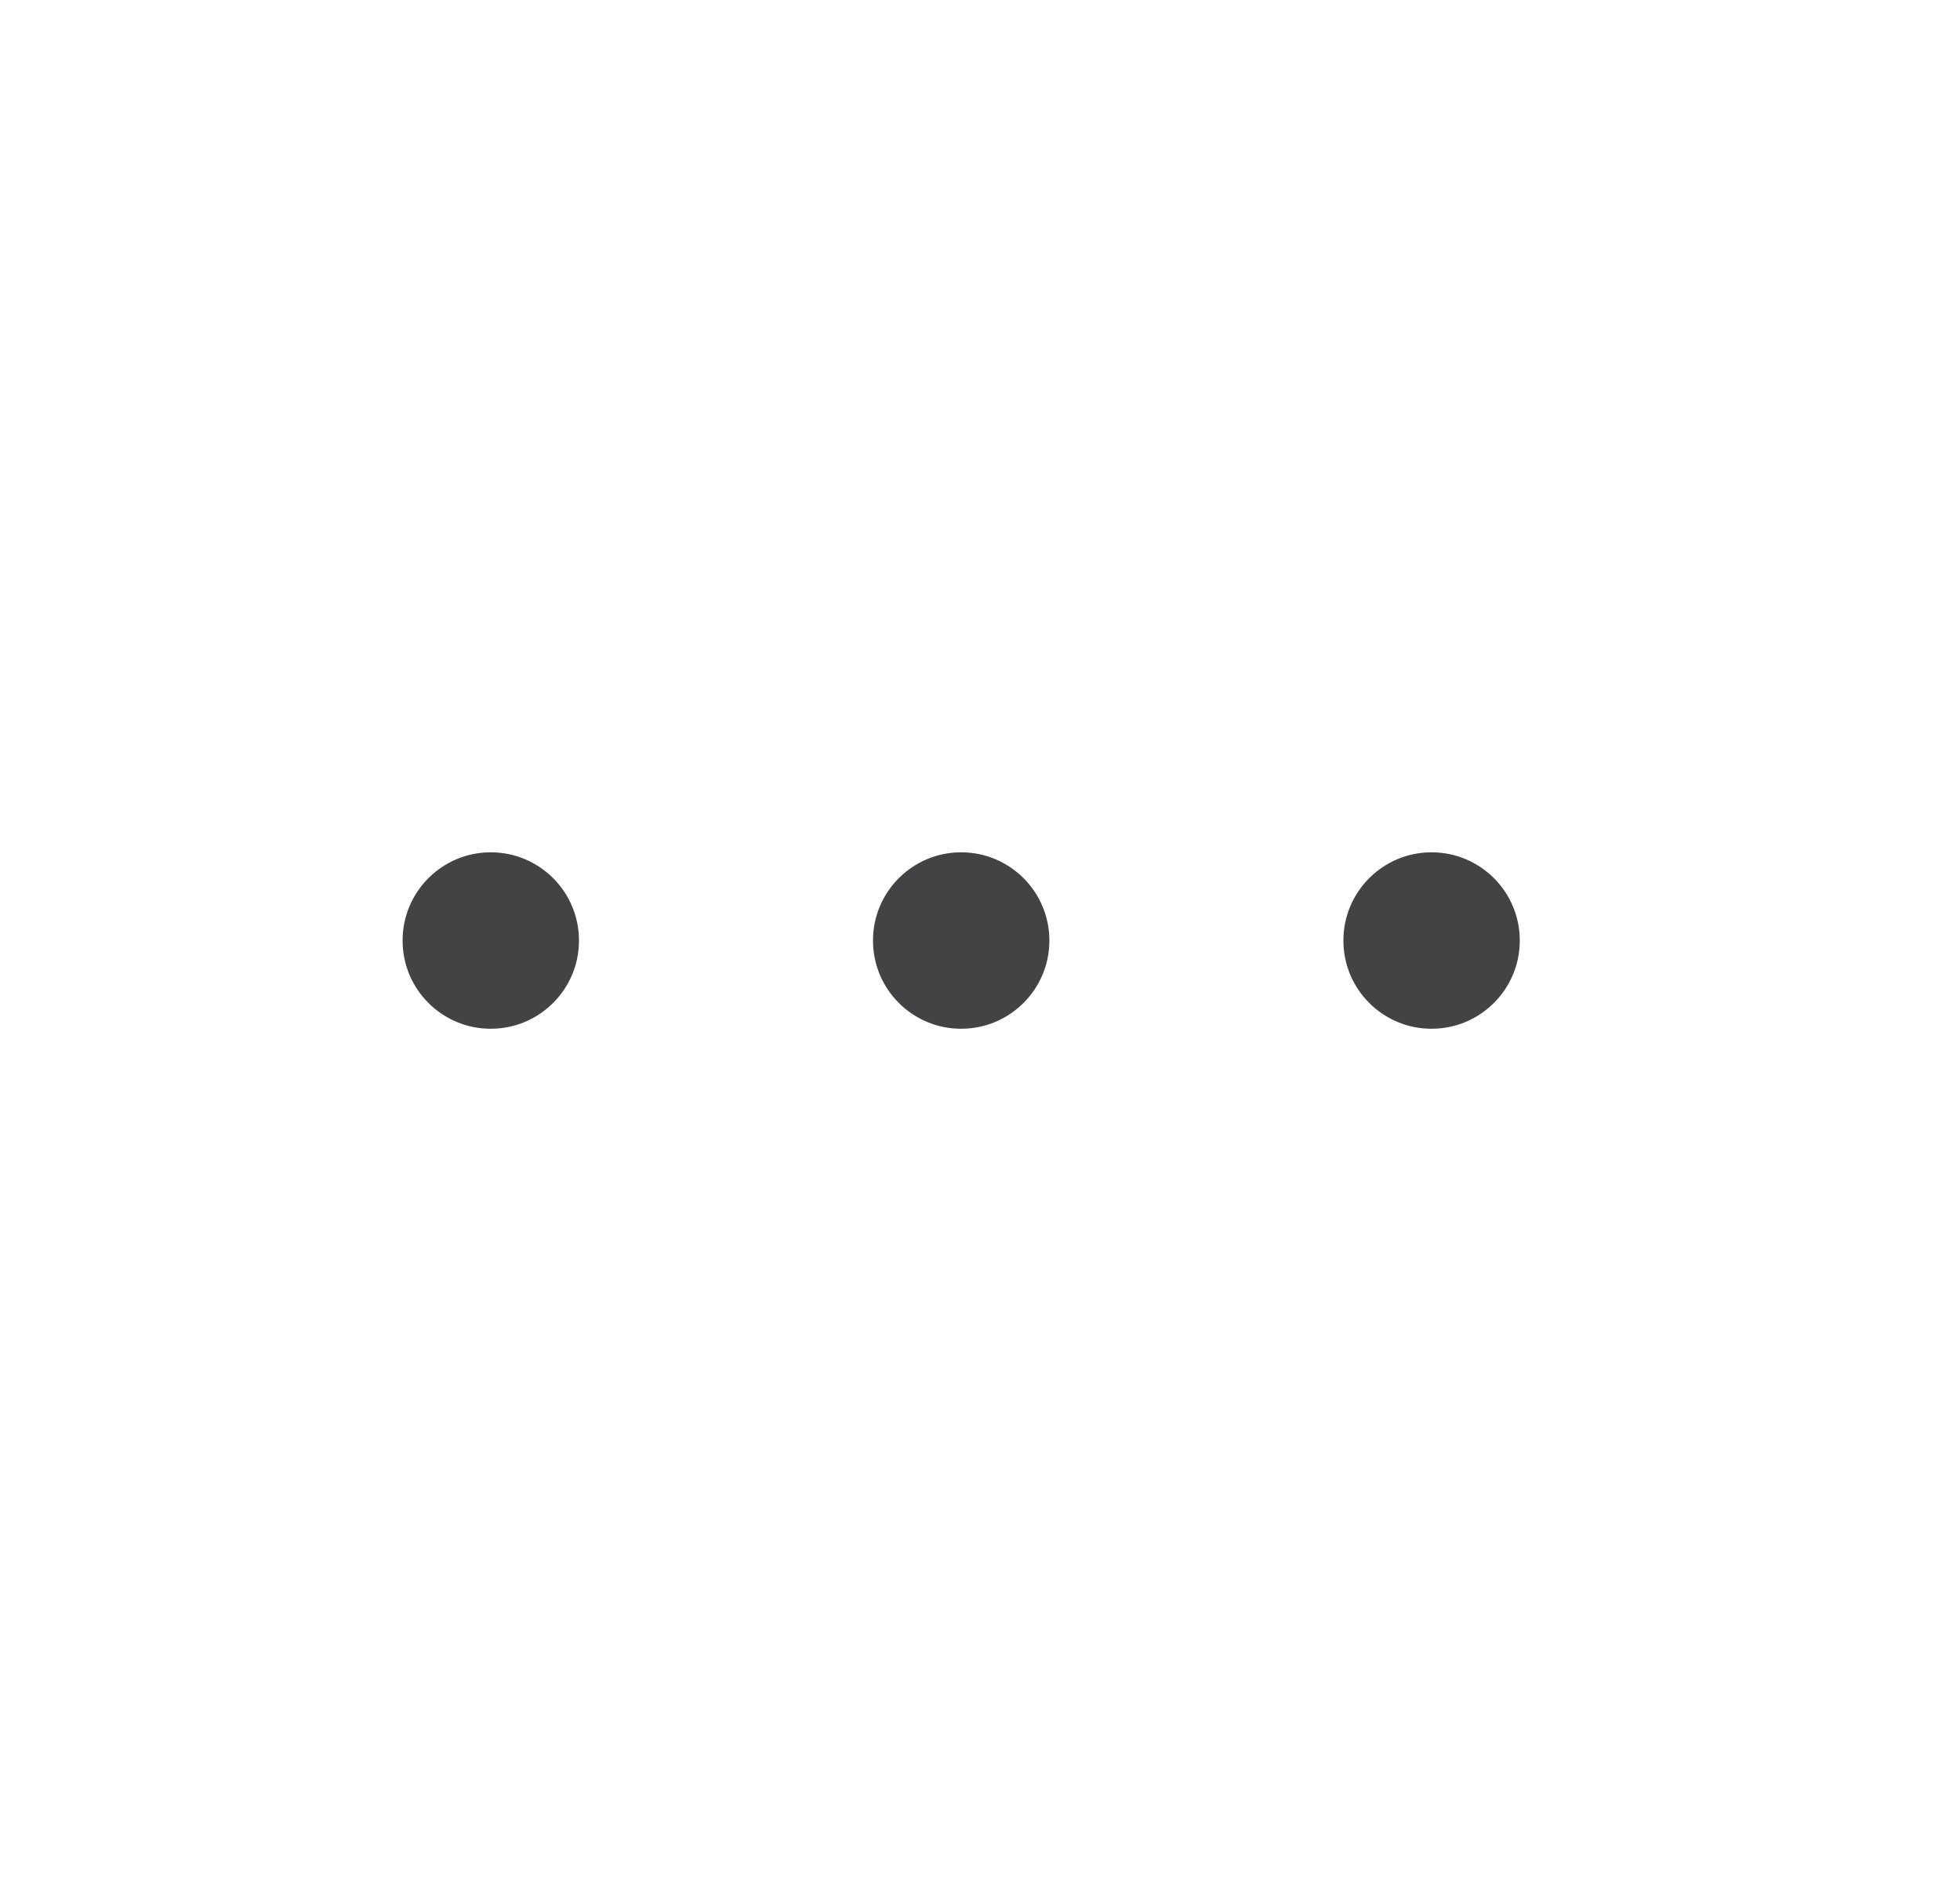 <svg width="25" height="24" viewBox="0 0 25 24" fill="none" xmlns="http://www.w3.org/2000/svg">
<path d="M12.26 13.119C12.881 13.119 13.385 12.616 13.385 11.994C13.385 11.373 12.881 10.869 12.26 10.869C11.638 10.869 11.135 11.373 11.135 11.994C11.135 12.616 11.638 13.119 12.26 13.119Z" fill="#434345"/>
<path d="M18.26 13.119C18.881 13.119 19.385 12.616 19.385 11.994C19.385 11.373 18.881 10.869 18.26 10.869C17.638 10.869 17.135 11.373 17.135 11.994C17.135 12.616 17.638 13.119 18.26 13.119Z" fill="#434345"/>
<path d="M6.26 13.119C6.881 13.119 7.385 12.616 7.385 11.994C7.385 11.373 6.881 10.869 6.26 10.869C5.638 10.869 5.135 11.373 5.135 11.994C5.135 12.616 5.638 13.119 6.26 13.119Z" fill="#434345"/>
</svg>
